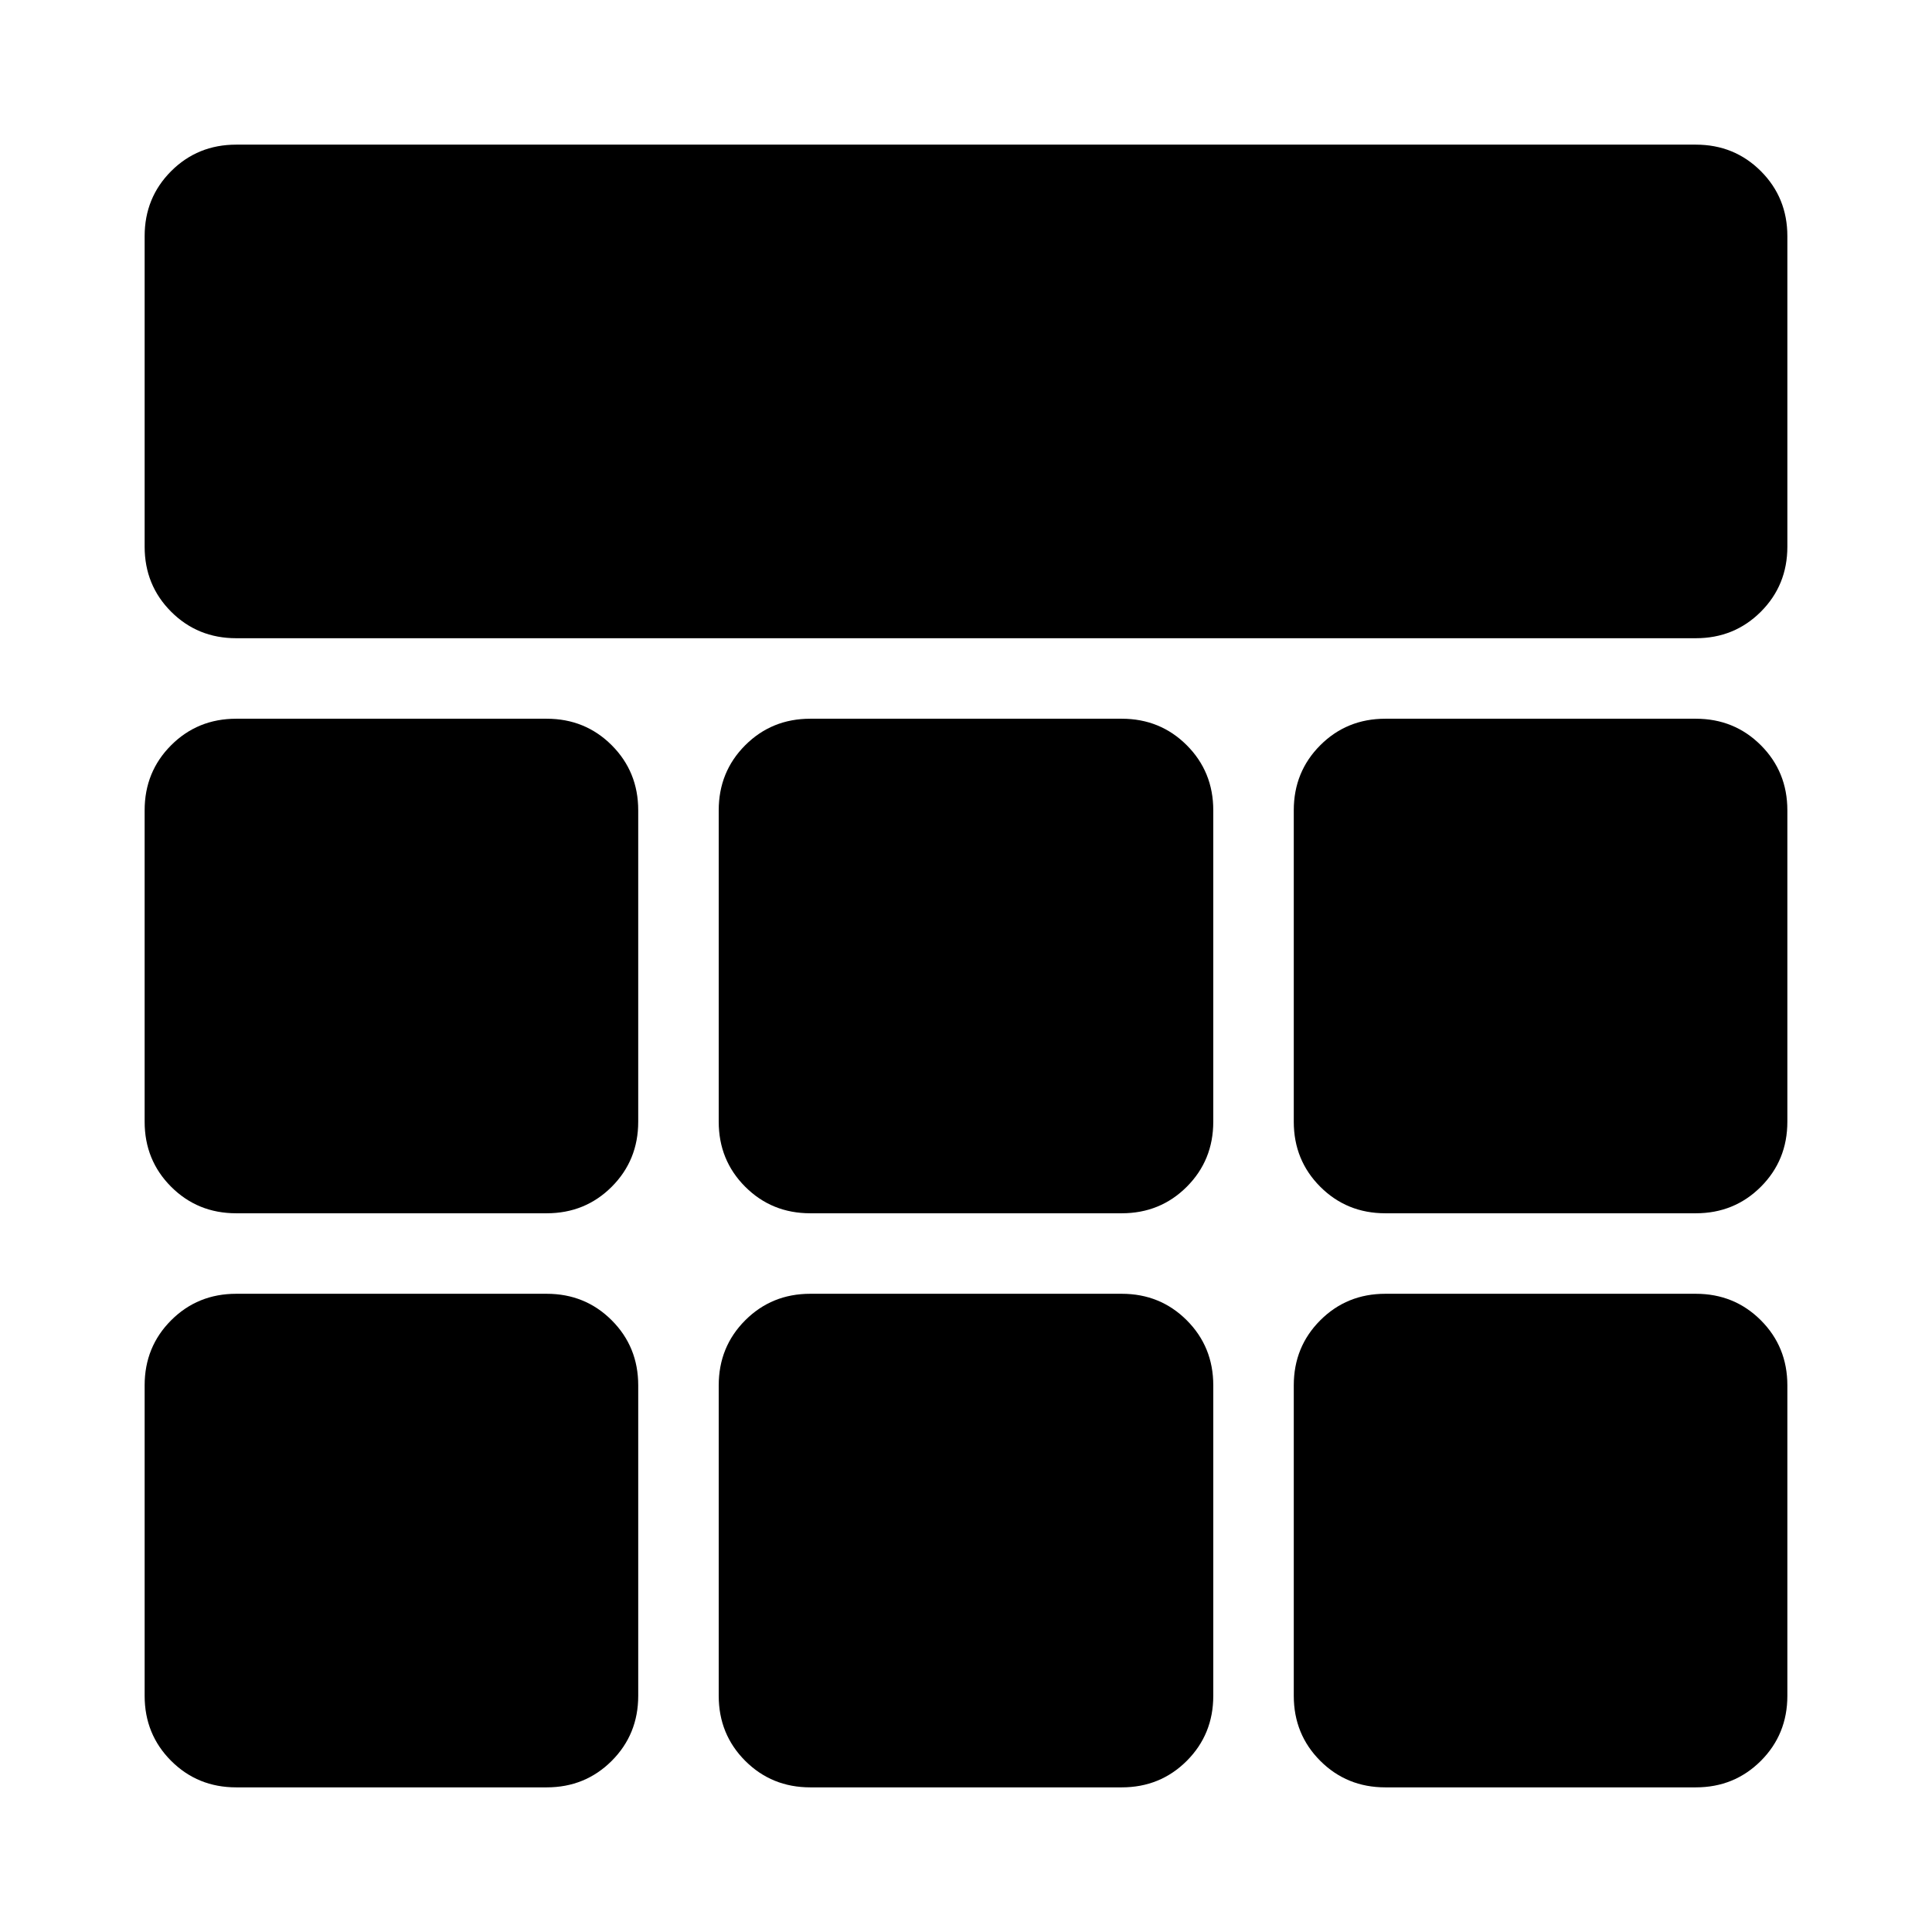 <svg xmlns="http://www.w3.org/2000/svg" height="24" viewBox="0 -960 960 960" width="24"><path d="M117.37-642.87q-19.15 0-32.33-13.17-13.17-13.18-13.17-32.33v-154.26q0-19.15 13.17-32.33 13.18-13.17 32.33-13.17h725.26q19.15 0 32.33 13.17 13.17 13.18 13.17 32.33v154.26q0 19.15-13.17 32.33-13.18 13.17-32.33 13.17H117.37Zm0 571q-19.15 0-32.33-13.17-13.17-13.18-13.17-32.33v-154.26q0-19.15 13.17-32.33 13.18-13.17 32.33-13.17h154.26q19.15 0 32.33 13.17 13.17 13.18 13.17 32.33v154.26q0 19.15-13.17 32.33-13.18 13.17-32.33 13.17H117.37Zm285.26 0q-19.15 0-32.33-13.17-13.17-13.18-13.17-32.33v-154.26q0-19.15 13.17-32.33 13.18-13.17 32.33-13.17h154.74q19.15 0 32.33 13.17 13.17 13.18 13.17 32.33v154.26q0 19.15-13.17 32.33-13.18 13.17-32.33 13.17H402.63Zm285.74 0q-19.15 0-32.33-13.17-13.17-13.18-13.17-32.33v-154.26q0-19.15 13.17-32.33 13.18-13.17 32.33-13.17h154.26q19.15 0 32.33 13.17 13.17 13.18 13.17 32.33v154.26q0 19.15-13.17 32.33-13.18 13.17-32.33 13.17H688.37Zm-571-285.26q-19.15 0-32.33-13.17-13.17-13.18-13.17-32.33v-154.74q0-19.15 13.17-32.33 13.18-13.17 32.33-13.17h154.26q19.15 0 32.33 13.17 13.17 13.18 13.17 32.33v154.74q0 19.15-13.17 32.33-13.18 13.17-32.33 13.17H117.37Zm285.26 0q-19.15 0-32.33-13.17-13.17-13.18-13.17-32.33v-154.74q0-19.15 13.17-32.33 13.18-13.17 32.33-13.17h154.74q19.15 0 32.33 13.17 13.17 13.18 13.17 32.33v154.74q0 19.15-13.17 32.33-13.18 13.17-32.33 13.17H402.63Zm285.74 0q-19.15 0-32.33-13.17-13.17-13.18-13.17-32.33v-154.74q0-19.15 13.17-32.33 13.18-13.17 32.33-13.17h154.26q19.15 0 32.33 13.17 13.17 13.18 13.17 32.33v154.74q0 19.15-13.17 32.33-13.18 13.17-32.33 13.17H688.37Z"/></svg>